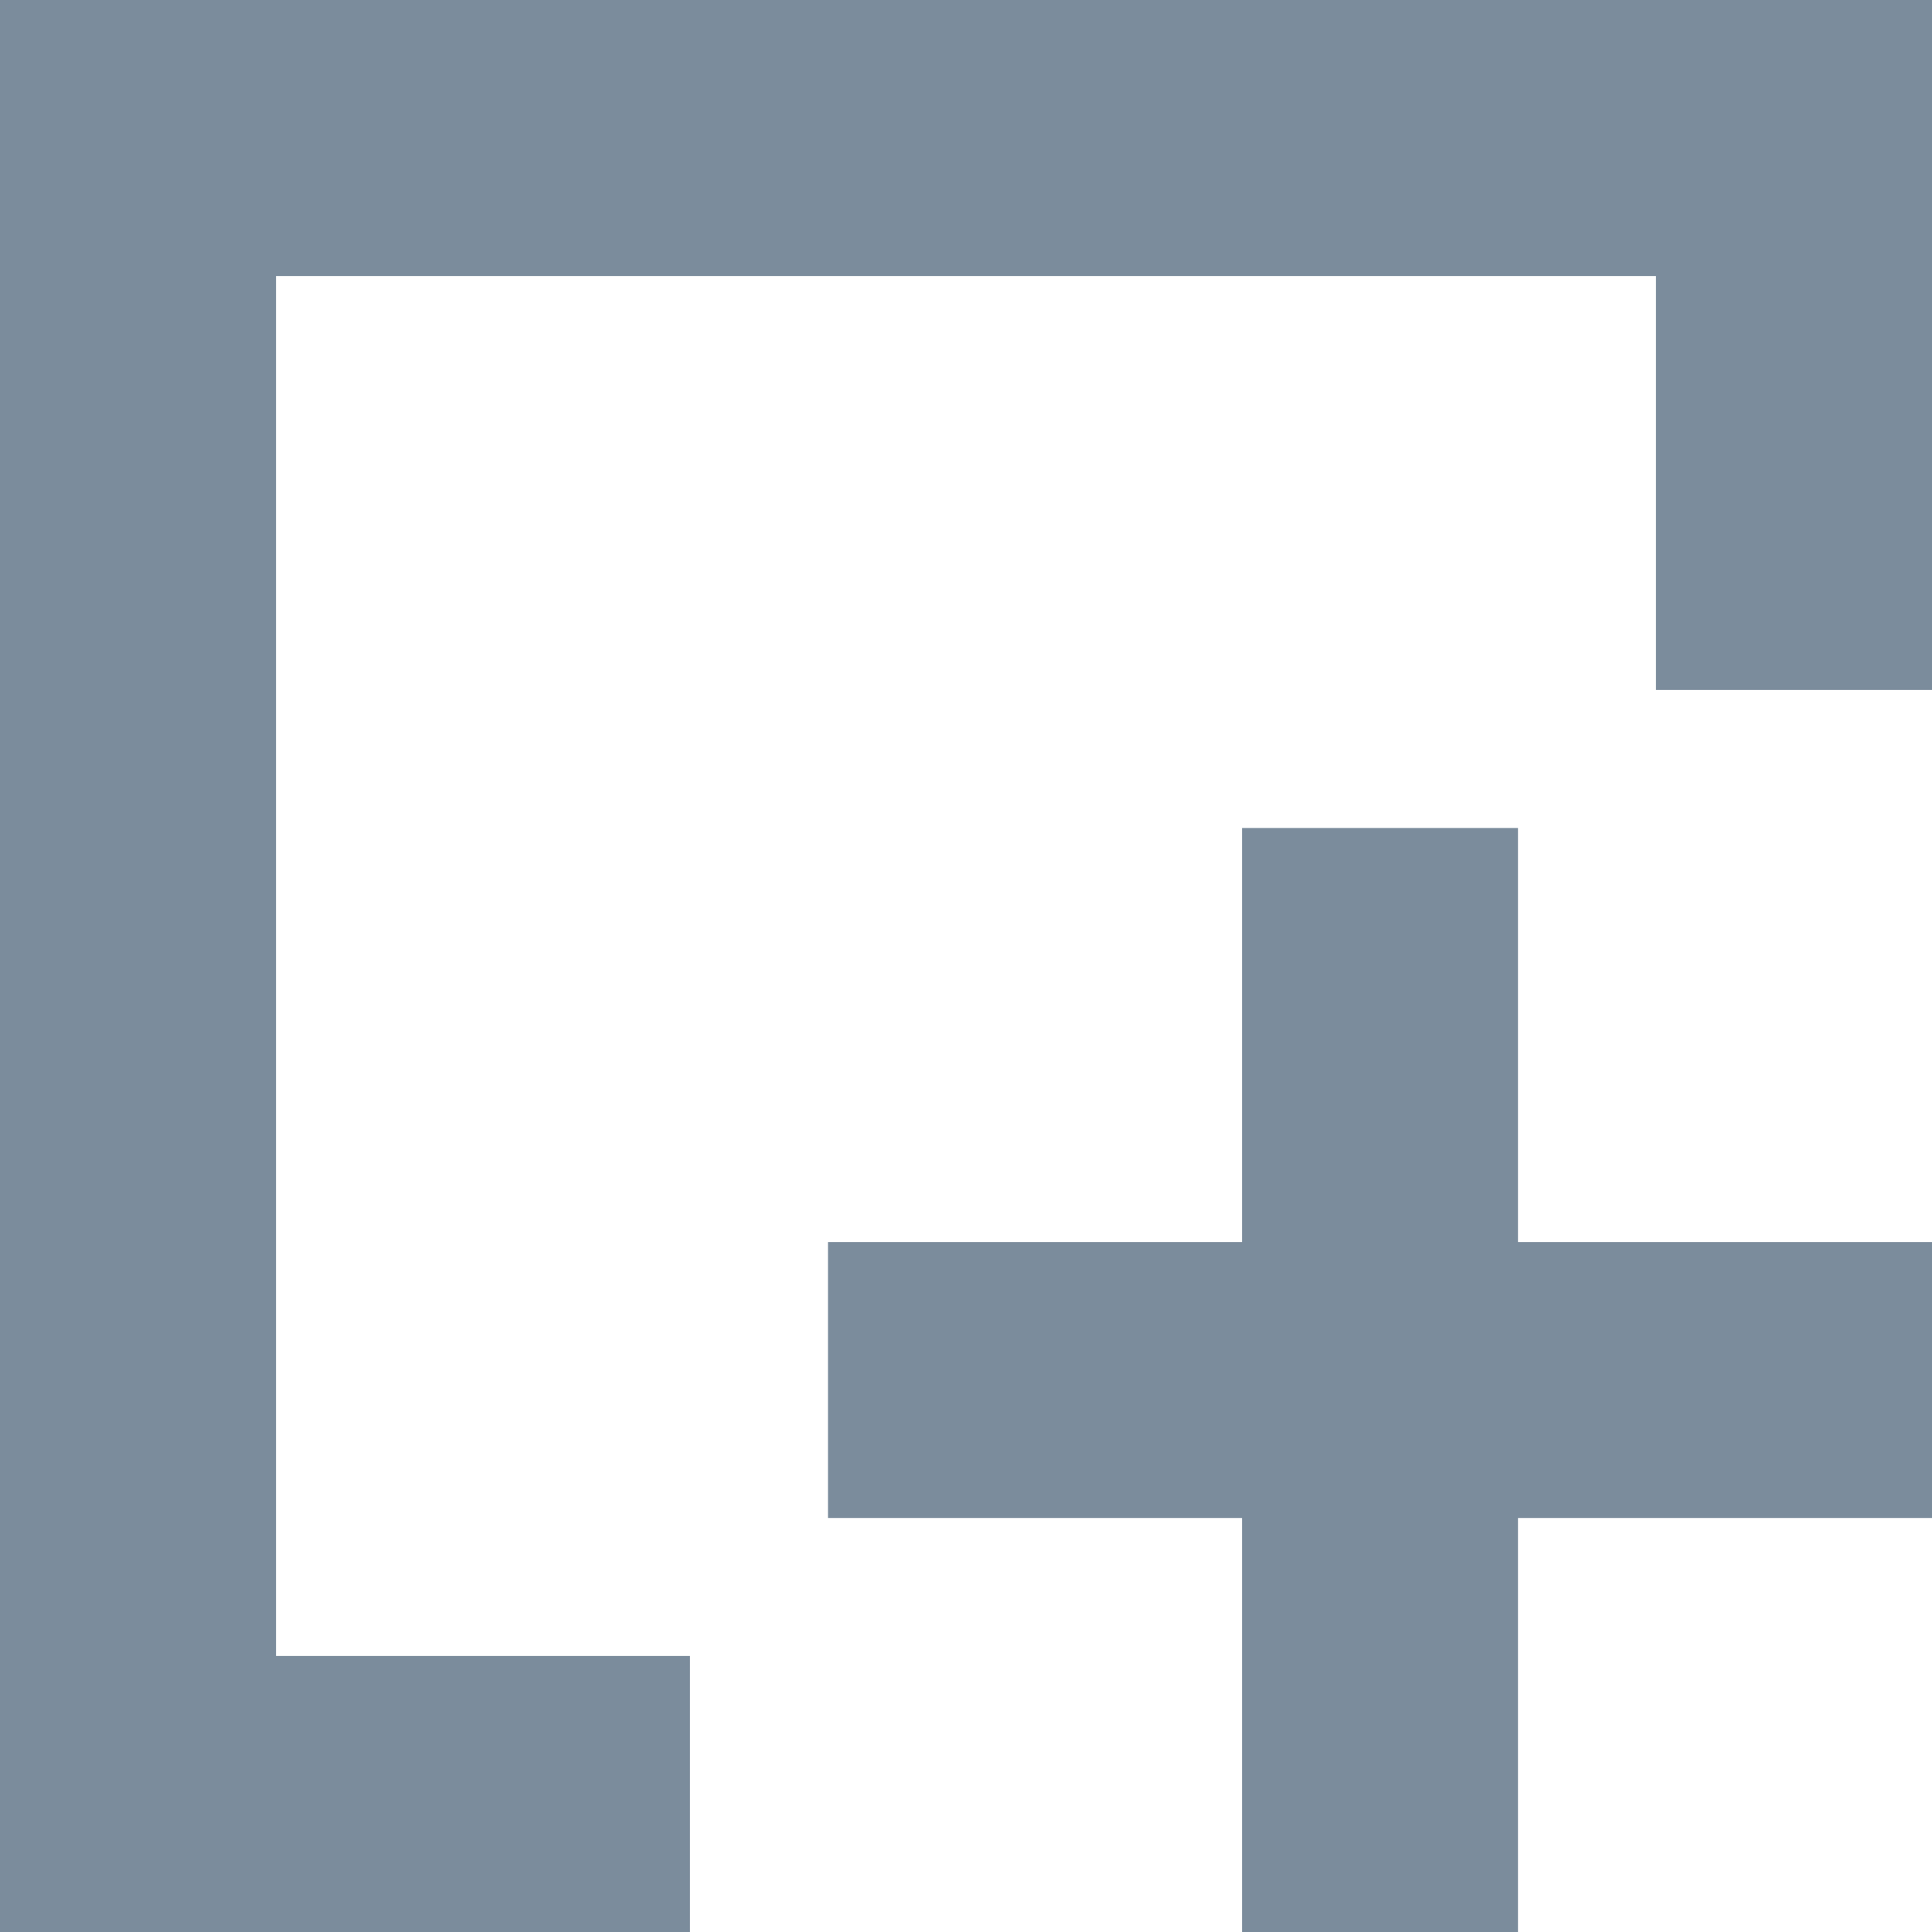 <?xml version="1.0" encoding="UTF-8"?>
<svg width="30px" height="30px" viewBox="0 0 30 30" version="1.1" xmlns="http://www.w3.org/2000/svg" xmlns:xlink="http://www.w3.org/1999/xlink">
    <title>新增机构</title>
    <defs>
        <rect id="path-1" x="180" y="109" width="186" height="64" rx="4"></rect>
        <filter x="-12.9%" y="-28.1%" width="125.8%" height="175.0%" filterUnits="objectBoundingBox" id="filter-2">
            <feOffset dx="0" dy="6" in="SourceAlpha" result="shadowOffsetOuter1"></feOffset>
            <feGaussianBlur stdDeviation="7" in="shadowOffsetOuter1" result="shadowBlurOuter1"></feGaussianBlur>
            <feColorMatrix values="0 0 0 0 0.676   0 0 0 0 0.765   0 0 0 0 0.935  0 0 0 1 0" type="matrix" in="shadowBlurOuter1"></feColorMatrix>
        </filter>
    </defs>
    <g id="页面-1" stroke="none" stroke-width="1" fill="none" fill-rule="evenodd">
        <g id="建木自动化-首页备份-4" transform="translate(-258, -126)">
            <rect id="矩形" fill="#EFF4F9" x="0" y="25" width="1920" height="1111"></rect>
            <g id="蒙版备份">
                <use fill="black" fill-opacity="1" filter="url(#filter-2)" xlink:href="#path-1"></use>
                <use fill="#FFFFFF" fill-rule="evenodd" xlink:href="#path-1"></use>
            </g>
            <g id="新增机构" transform="translate(258, 126)" fill-rule="nonzero">
                <rect id="矩形" fill="#000000" opacity="0" x="0" y="0" width="30" height="30"></rect>
                <path d="M23.571,23.571 L23.571,30 L19.286,30 L19.286,23.571 L12.857,23.571 L12.857,19.286 L19.286,19.286 L19.286,12.857 L23.571,12.857 L23.571,19.286 L30,19.286 L30,23.571 L23.571,23.571 Z M25.714,4.286 L4.286,4.286 L4.286,25.714 L10.714,25.714 L10.714,30 L0,30 L0,0 L30,0 L30,10.714 L25.714,10.714 L25.714,4.286 Z" id="形状" fill="#7B8C9C"></path>
            </g>
        </g>
    </g>
</svg>